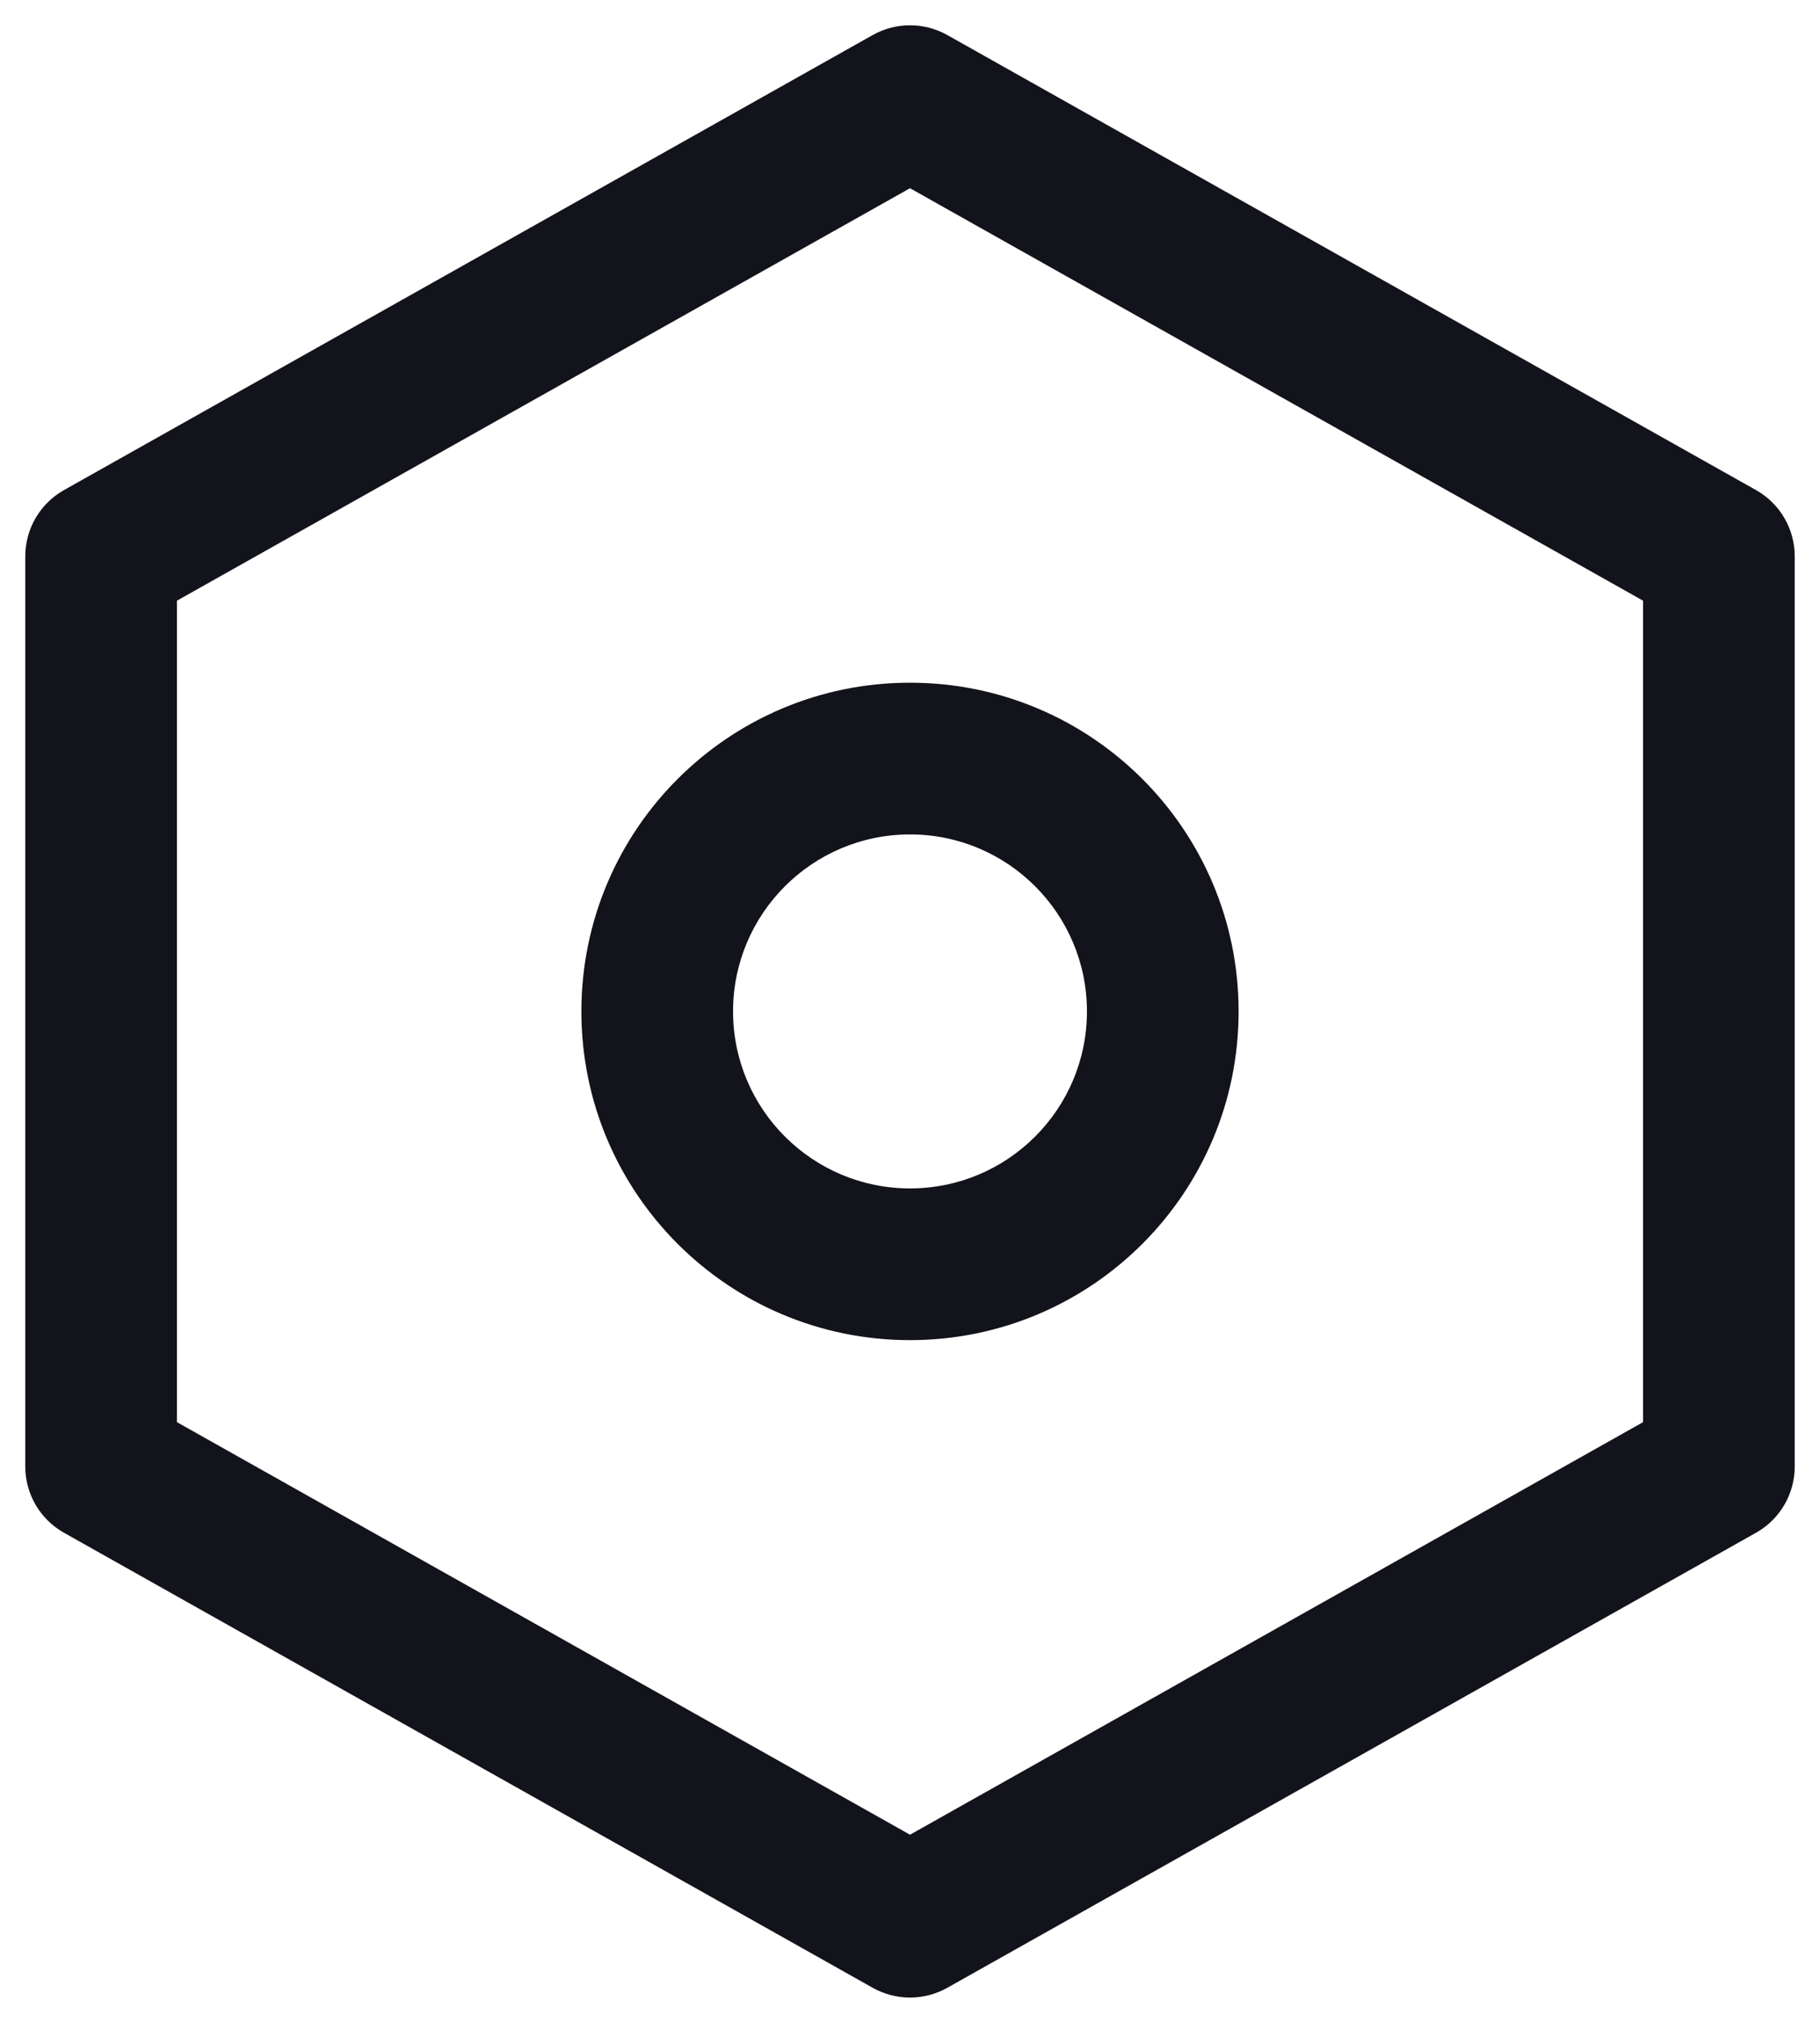 <svg width="18" height="20" viewBox="0 0 18 20" fill="none" xmlns="http://www.w3.org/2000/svg">
<path fill-rule="evenodd" clip-rule="evenodd" d="M9.368 0.346C9.139 0.218 8.861 0.218 8.632 0.346L0.632 4.846C0.396 4.979 0.25 5.229 0.25 5.5V14.5C0.25 14.771 0.396 15.021 0.632 15.154L8.632 19.654C8.861 19.782 9.139 19.782 9.368 19.654L17.368 15.154C17.604 15.021 17.75 14.771 17.75 14.5V5.5C17.75 5.229 17.604 4.979 17.368 4.846L9.368 0.346ZM1.75 14.061V5.939L9 1.861L16.25 5.939V14.061L9 18.14L1.75 14.061ZM9 6.75C7.205 6.75 5.75 8.205 5.75 10C5.75 11.795 7.205 13.25 9 13.25C10.795 13.25 12.25 11.795 12.25 10C12.25 8.205 10.795 6.75 9 6.75ZM7.25 10C7.25 9.034 8.034 8.25 9 8.25C9.967 8.25 10.75 9.034 10.75 10C10.75 10.966 9.967 11.75 9 11.75C8.034 11.75 7.25 10.966 7.25 10Z" fill="#12131B"/>
</svg>
